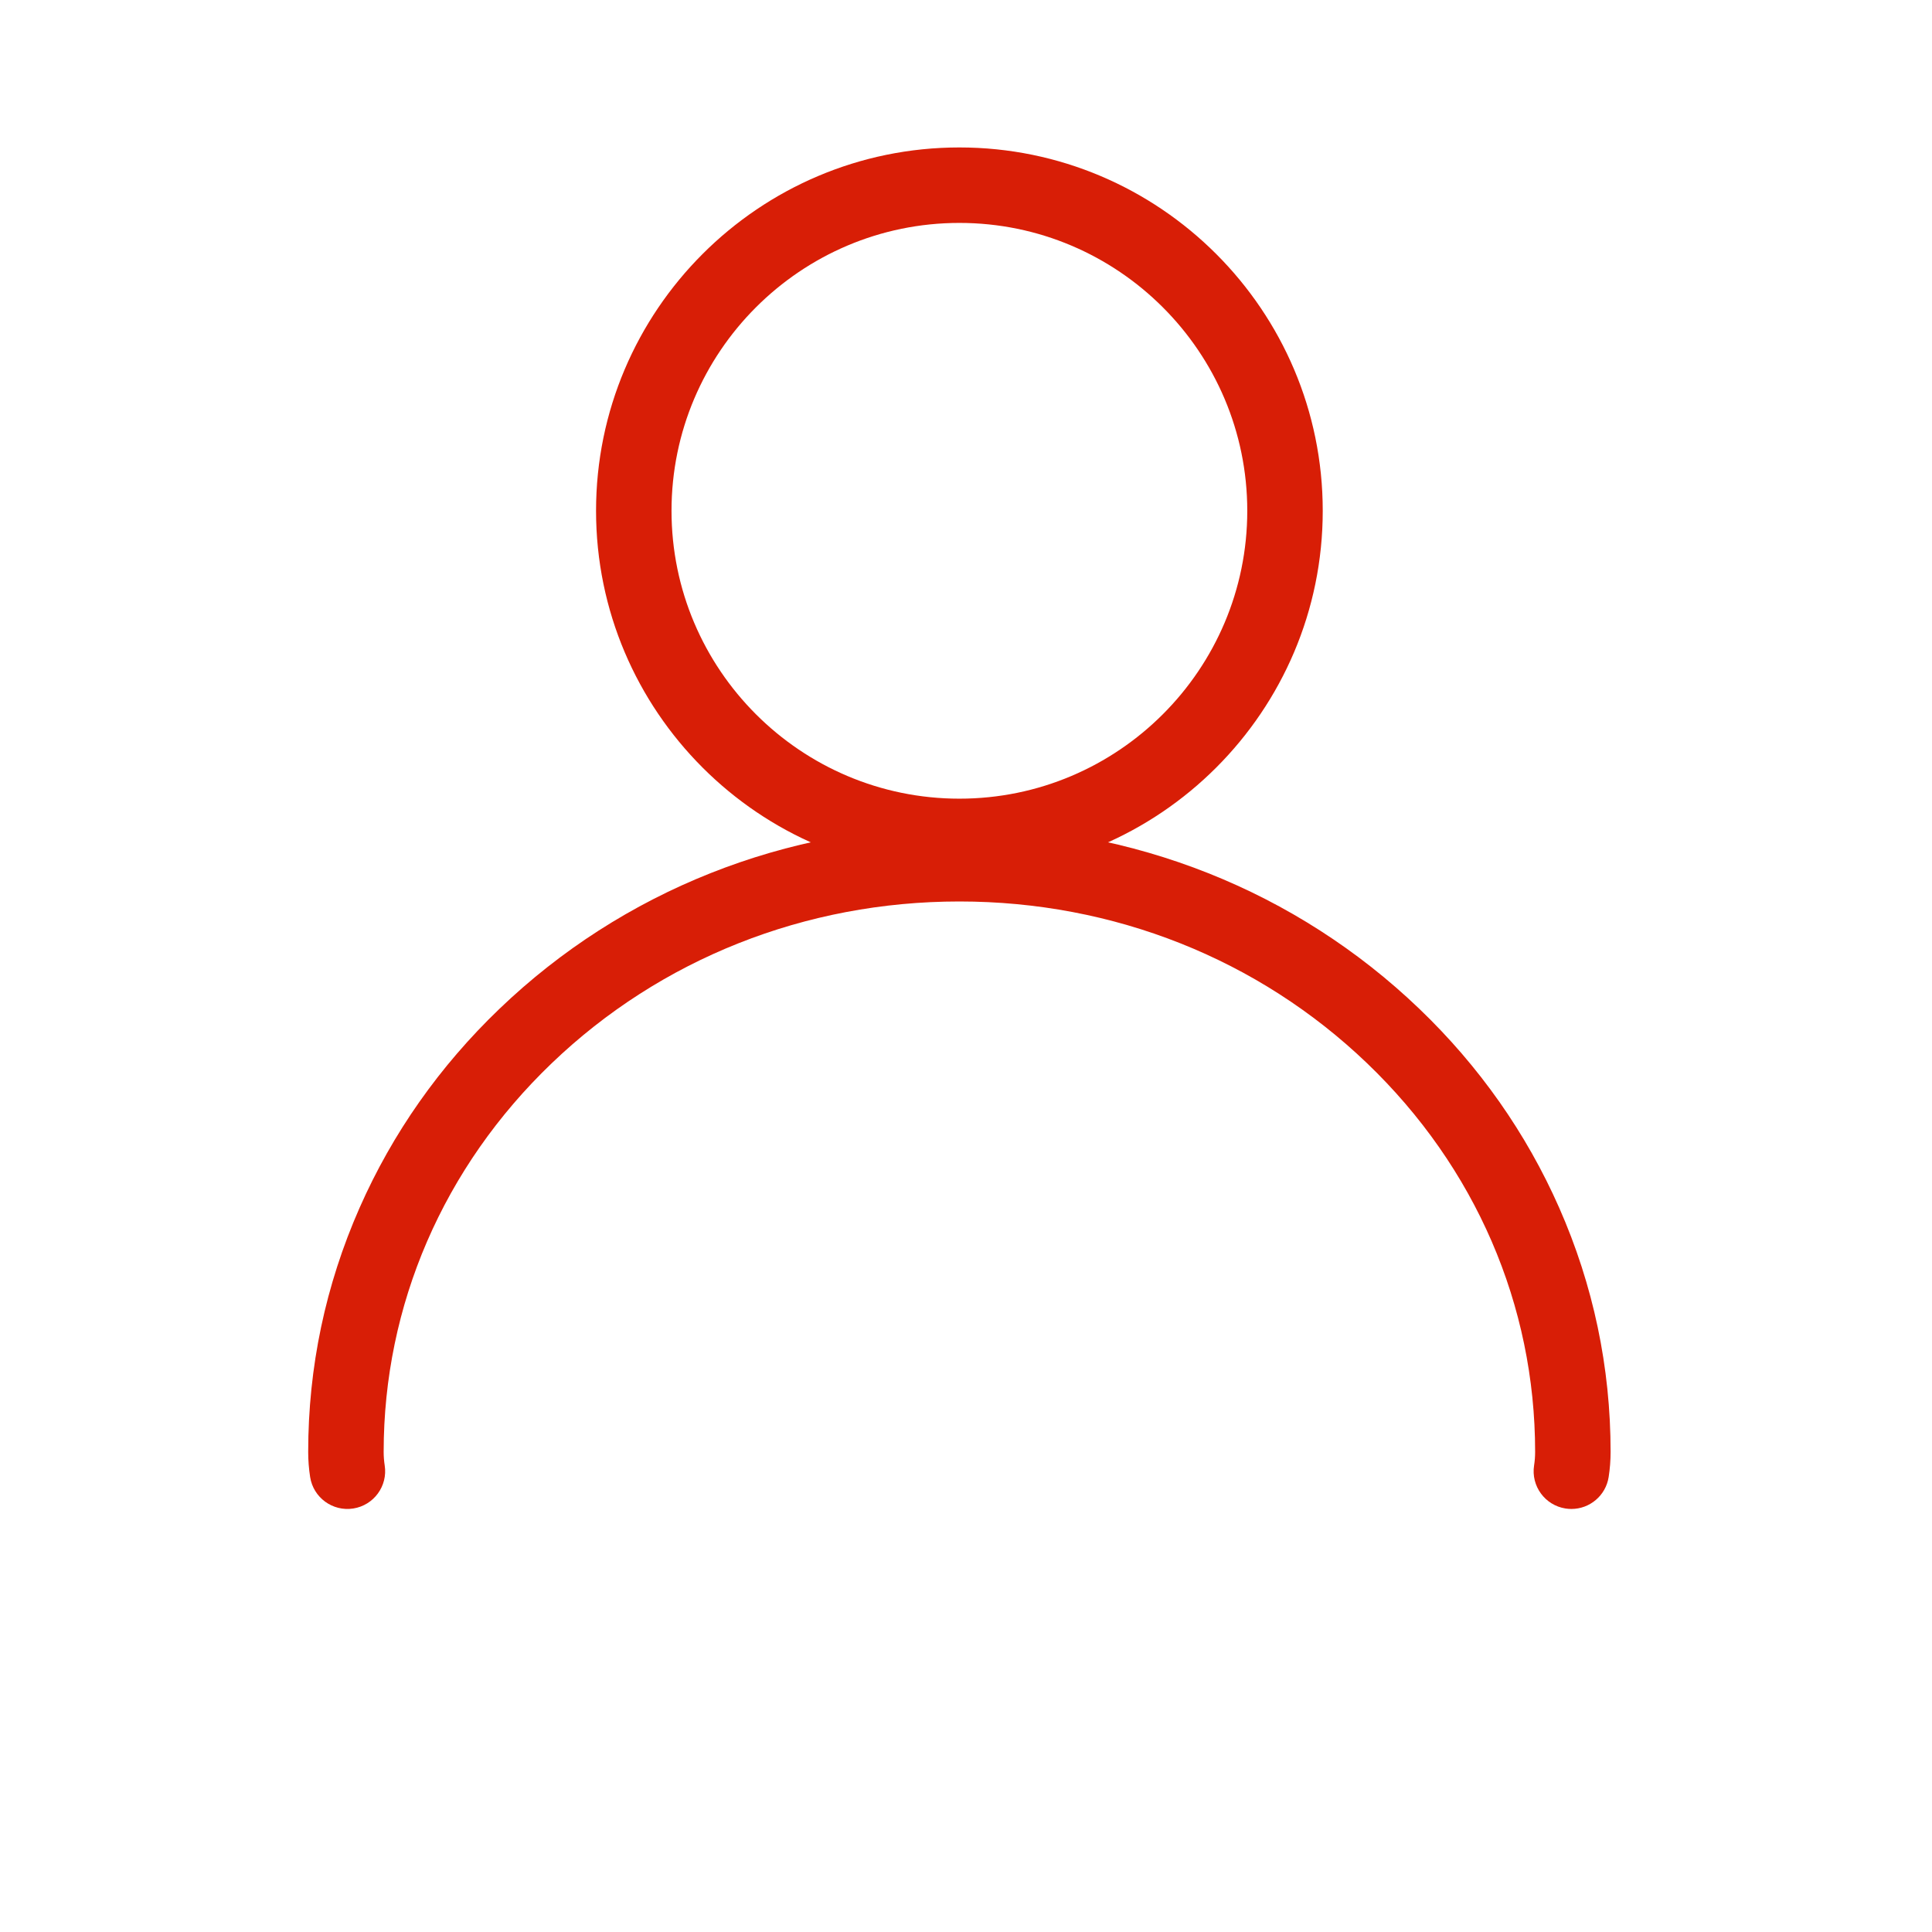 <?xml version="1.0" standalone="no"?><!DOCTYPE svg PUBLIC "-//W3C//DTD SVG 1.1//EN" "http://www.w3.org/Graphics/SVG/1.1/DTD/svg11.dtd"><svg t="1587438816999" class="icon" viewBox="0 0 1024 1024" version="1.1" xmlns="http://www.w3.org/2000/svg" p-id="23116" xmlns:xlink="http://www.w3.org/1999/xlink" width="200" height="200"><defs><style type="text/css"></style></defs><path d="M508.5 463.31c-106.19 0-192.58-86.39-192.58-192.58S402.31 78.15 508.5 78.15c106.19 0 192.58 86.39 192.58 192.58s-86.4 192.58-192.58 192.58z m0-345.16c-84.13 0-152.58 68.45-152.58 152.58 0 84.13 68.45 152.58 152.58 152.58s152.58-68.45 152.58-152.58c-0.01-84.13-68.45-152.58-152.58-152.58z" fill="#d81e06" p-id="23117"></path><path d="M832.88 799.78c-1.03 0-2.07-0.08-3.11-0.24-10.91-1.71-18.38-11.93-16.67-22.85 0.37-2.33 0.55-4.74 0.55-7.16 0-77.76-31.63-150.92-89.08-205.99-57.67-55.29-134.41-85.74-216.07-85.74s-158.4 30.45-216.07 85.74c-57.44 55.07-89.08 128.22-89.08 205.99 0 2.42 0.19 4.83 0.55 7.16 1.71 10.91-5.76 21.14-16.67 22.85-10.92 1.7-21.14-5.76-22.85-16.67-0.68-4.37-1.03-8.86-1.03-13.33 0-44.88 9.17-88.42 27.25-129.41 17.44-39.53 42.38-75 74.14-105.45 65.15-62.47 151.72-96.87 243.76-96.87s178.6 34.4 243.76 96.87c31.76 30.45 56.7 65.93 74.14 105.45 18.08 40.99 27.25 84.53 27.25 129.41 0 4.48-0.35 8.96-1.03 13.33-1.55 9.87-10.06 16.91-19.74 16.91z" fill="#d81e06" p-id="23118"></path></svg>